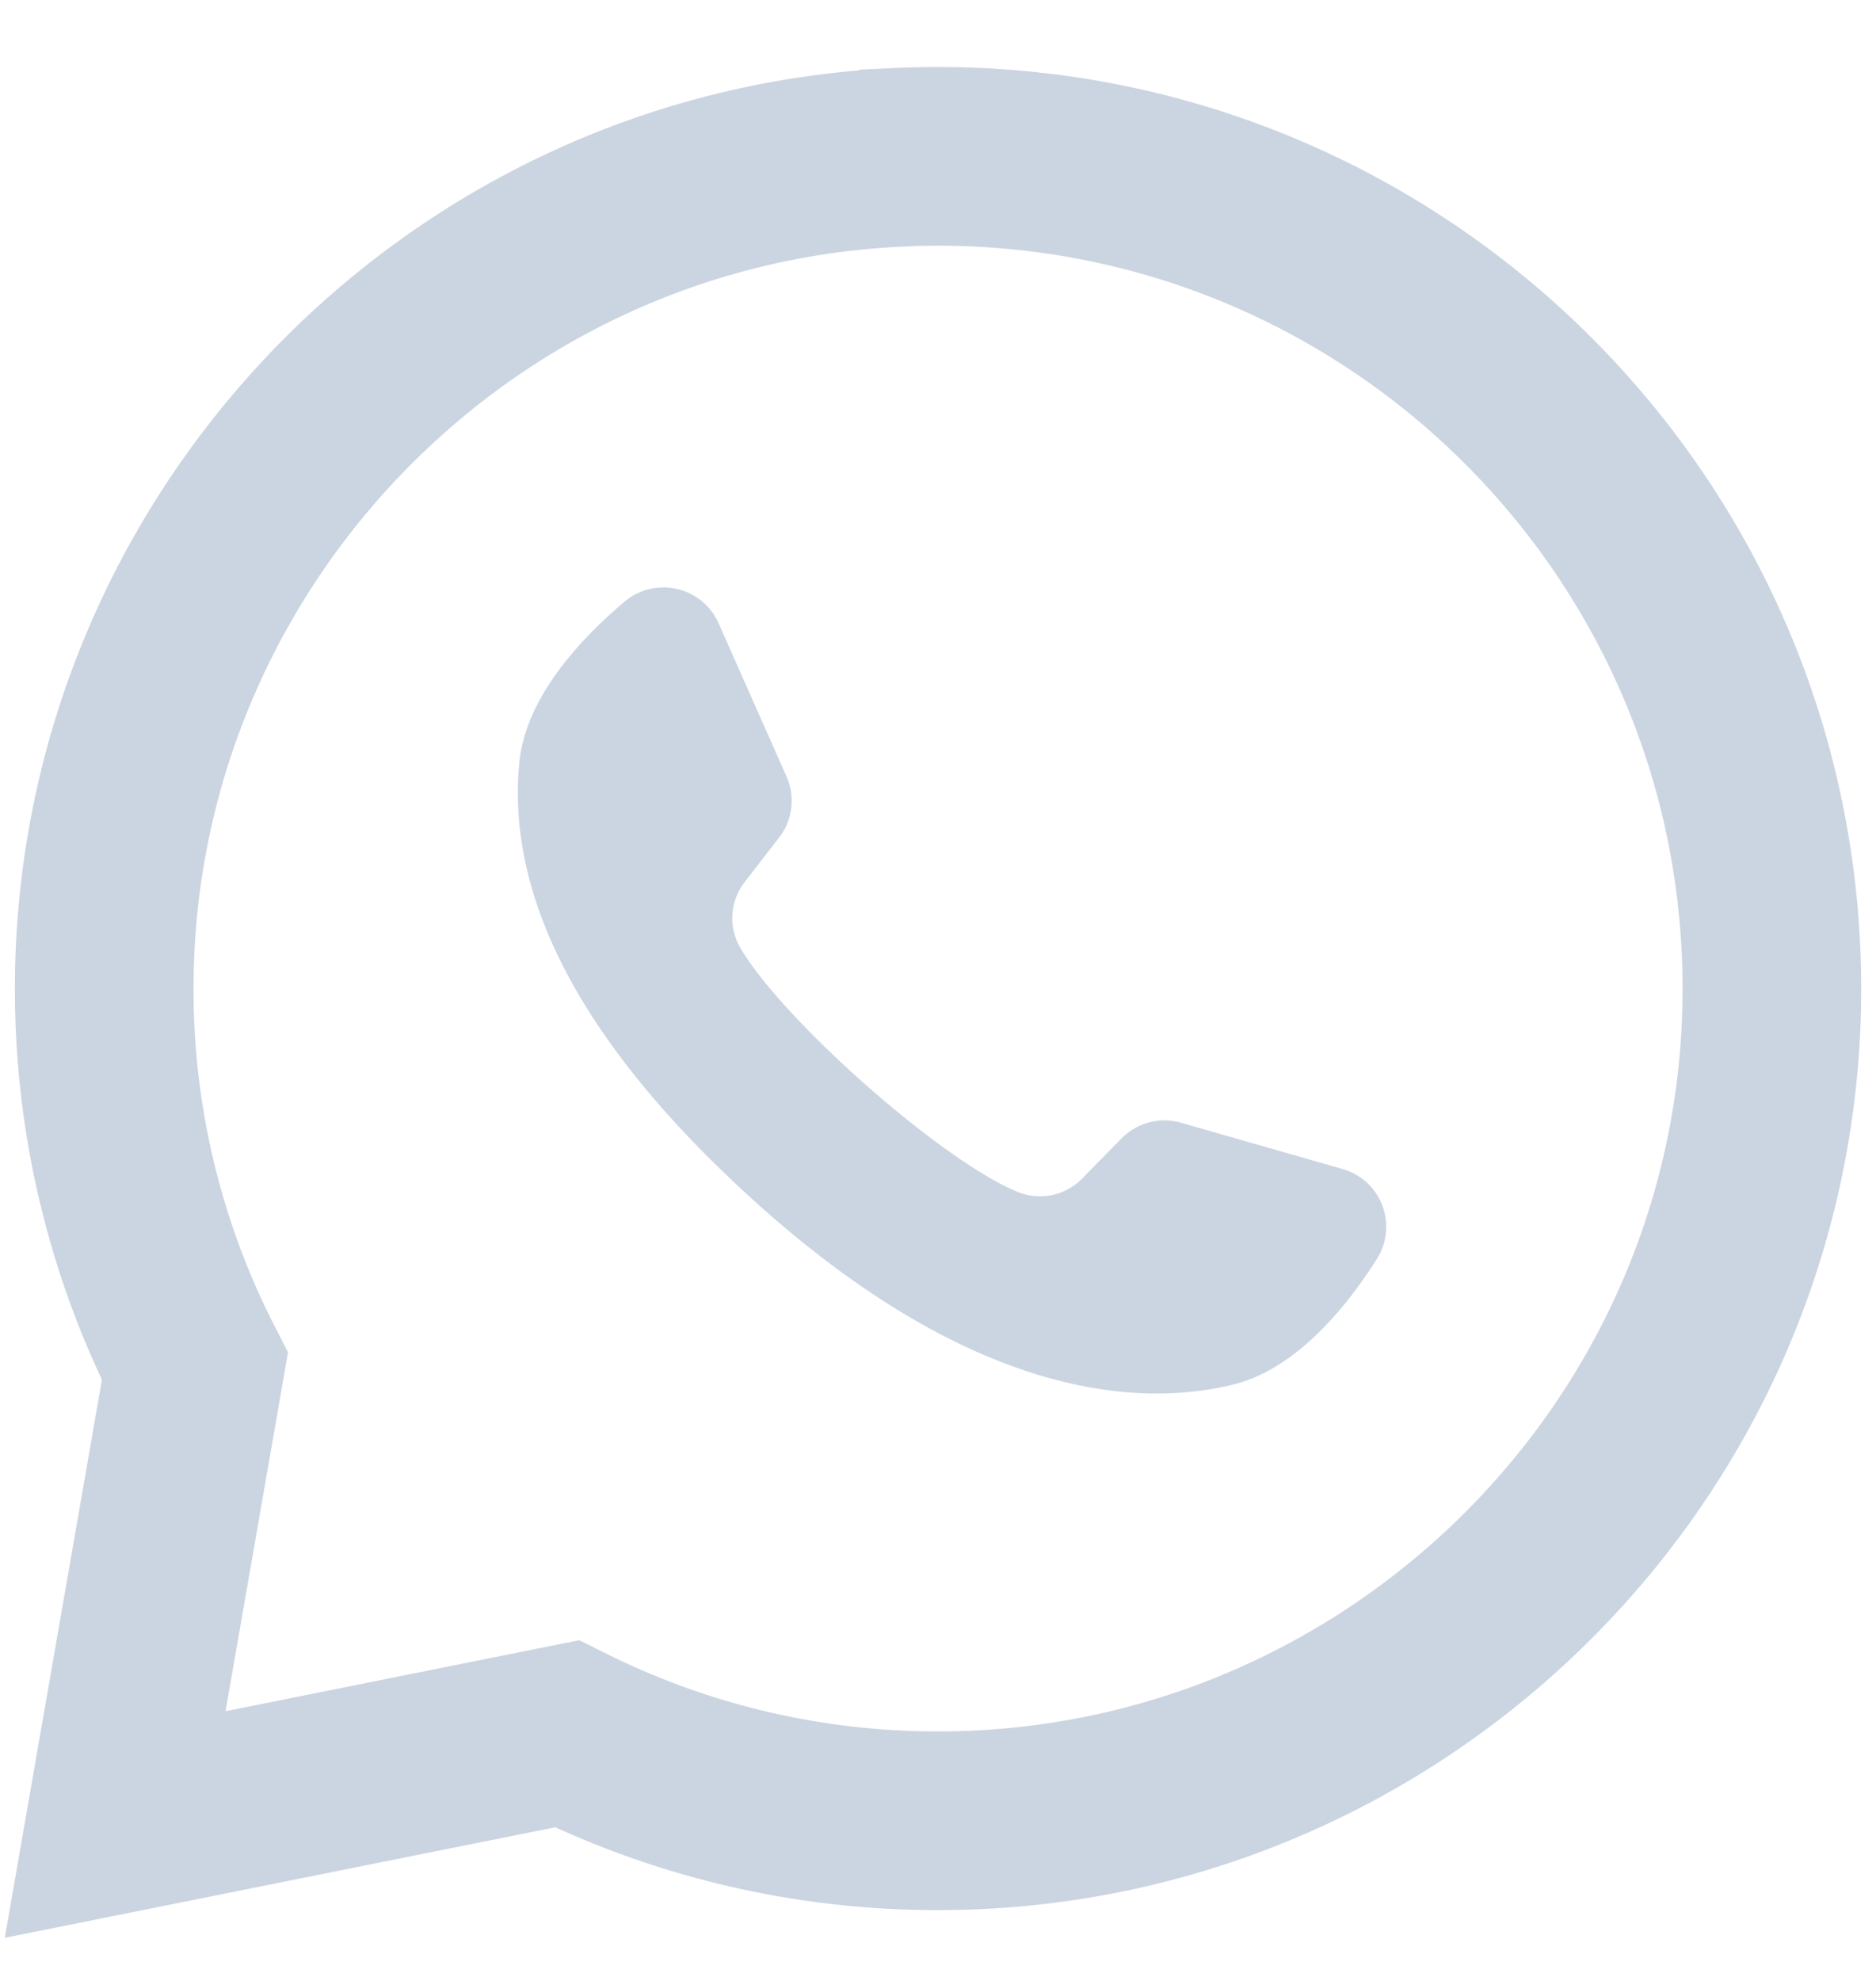 <svg xmlns="http://www.w3.org/2000/svg" width="18" height="19" viewBox="0 0 18 19" style="fill:#ffff" class="fill-current"><g fill="none"><path stroke="#CBD5E1" stroke-width="1.714" d="M8.609 1.51C4.349 1.711.987 5.25 1 9.506a7.932 7.932 0 0 0 .87 3.6L1.105 17.5l4.334-.87a7.977 7.977 0 0 0 3.438.833c4.354.066 7.984-3.383 8.12-7.726.145-4.655-3.705-8.45-8.387-8.228Z"></path><path fill="#CBD5E1" d="m12.883 11.213-1.55-.444a.578.578 0 0 0-.572.15l-.378.385a.565.565 0 0 1-.614.13C9.036 11.138 7.494 9.77 7.1 9.085a.562.562 0 0 1 .045-.624l.33-.427a.575.575 0 0 0 .072-.585l-.652-1.471a.579.579 0 0 0-.903-.207c-.432.365-.945.92-1.008 1.534-.11 1.084.356 2.45 2.117 4.089 2.034 1.894 3.663 2.144 4.724 1.888.601-.145 1.082-.728 1.385-1.205a.576.576 0 0 0-.327-.864Z"></path></g></svg>